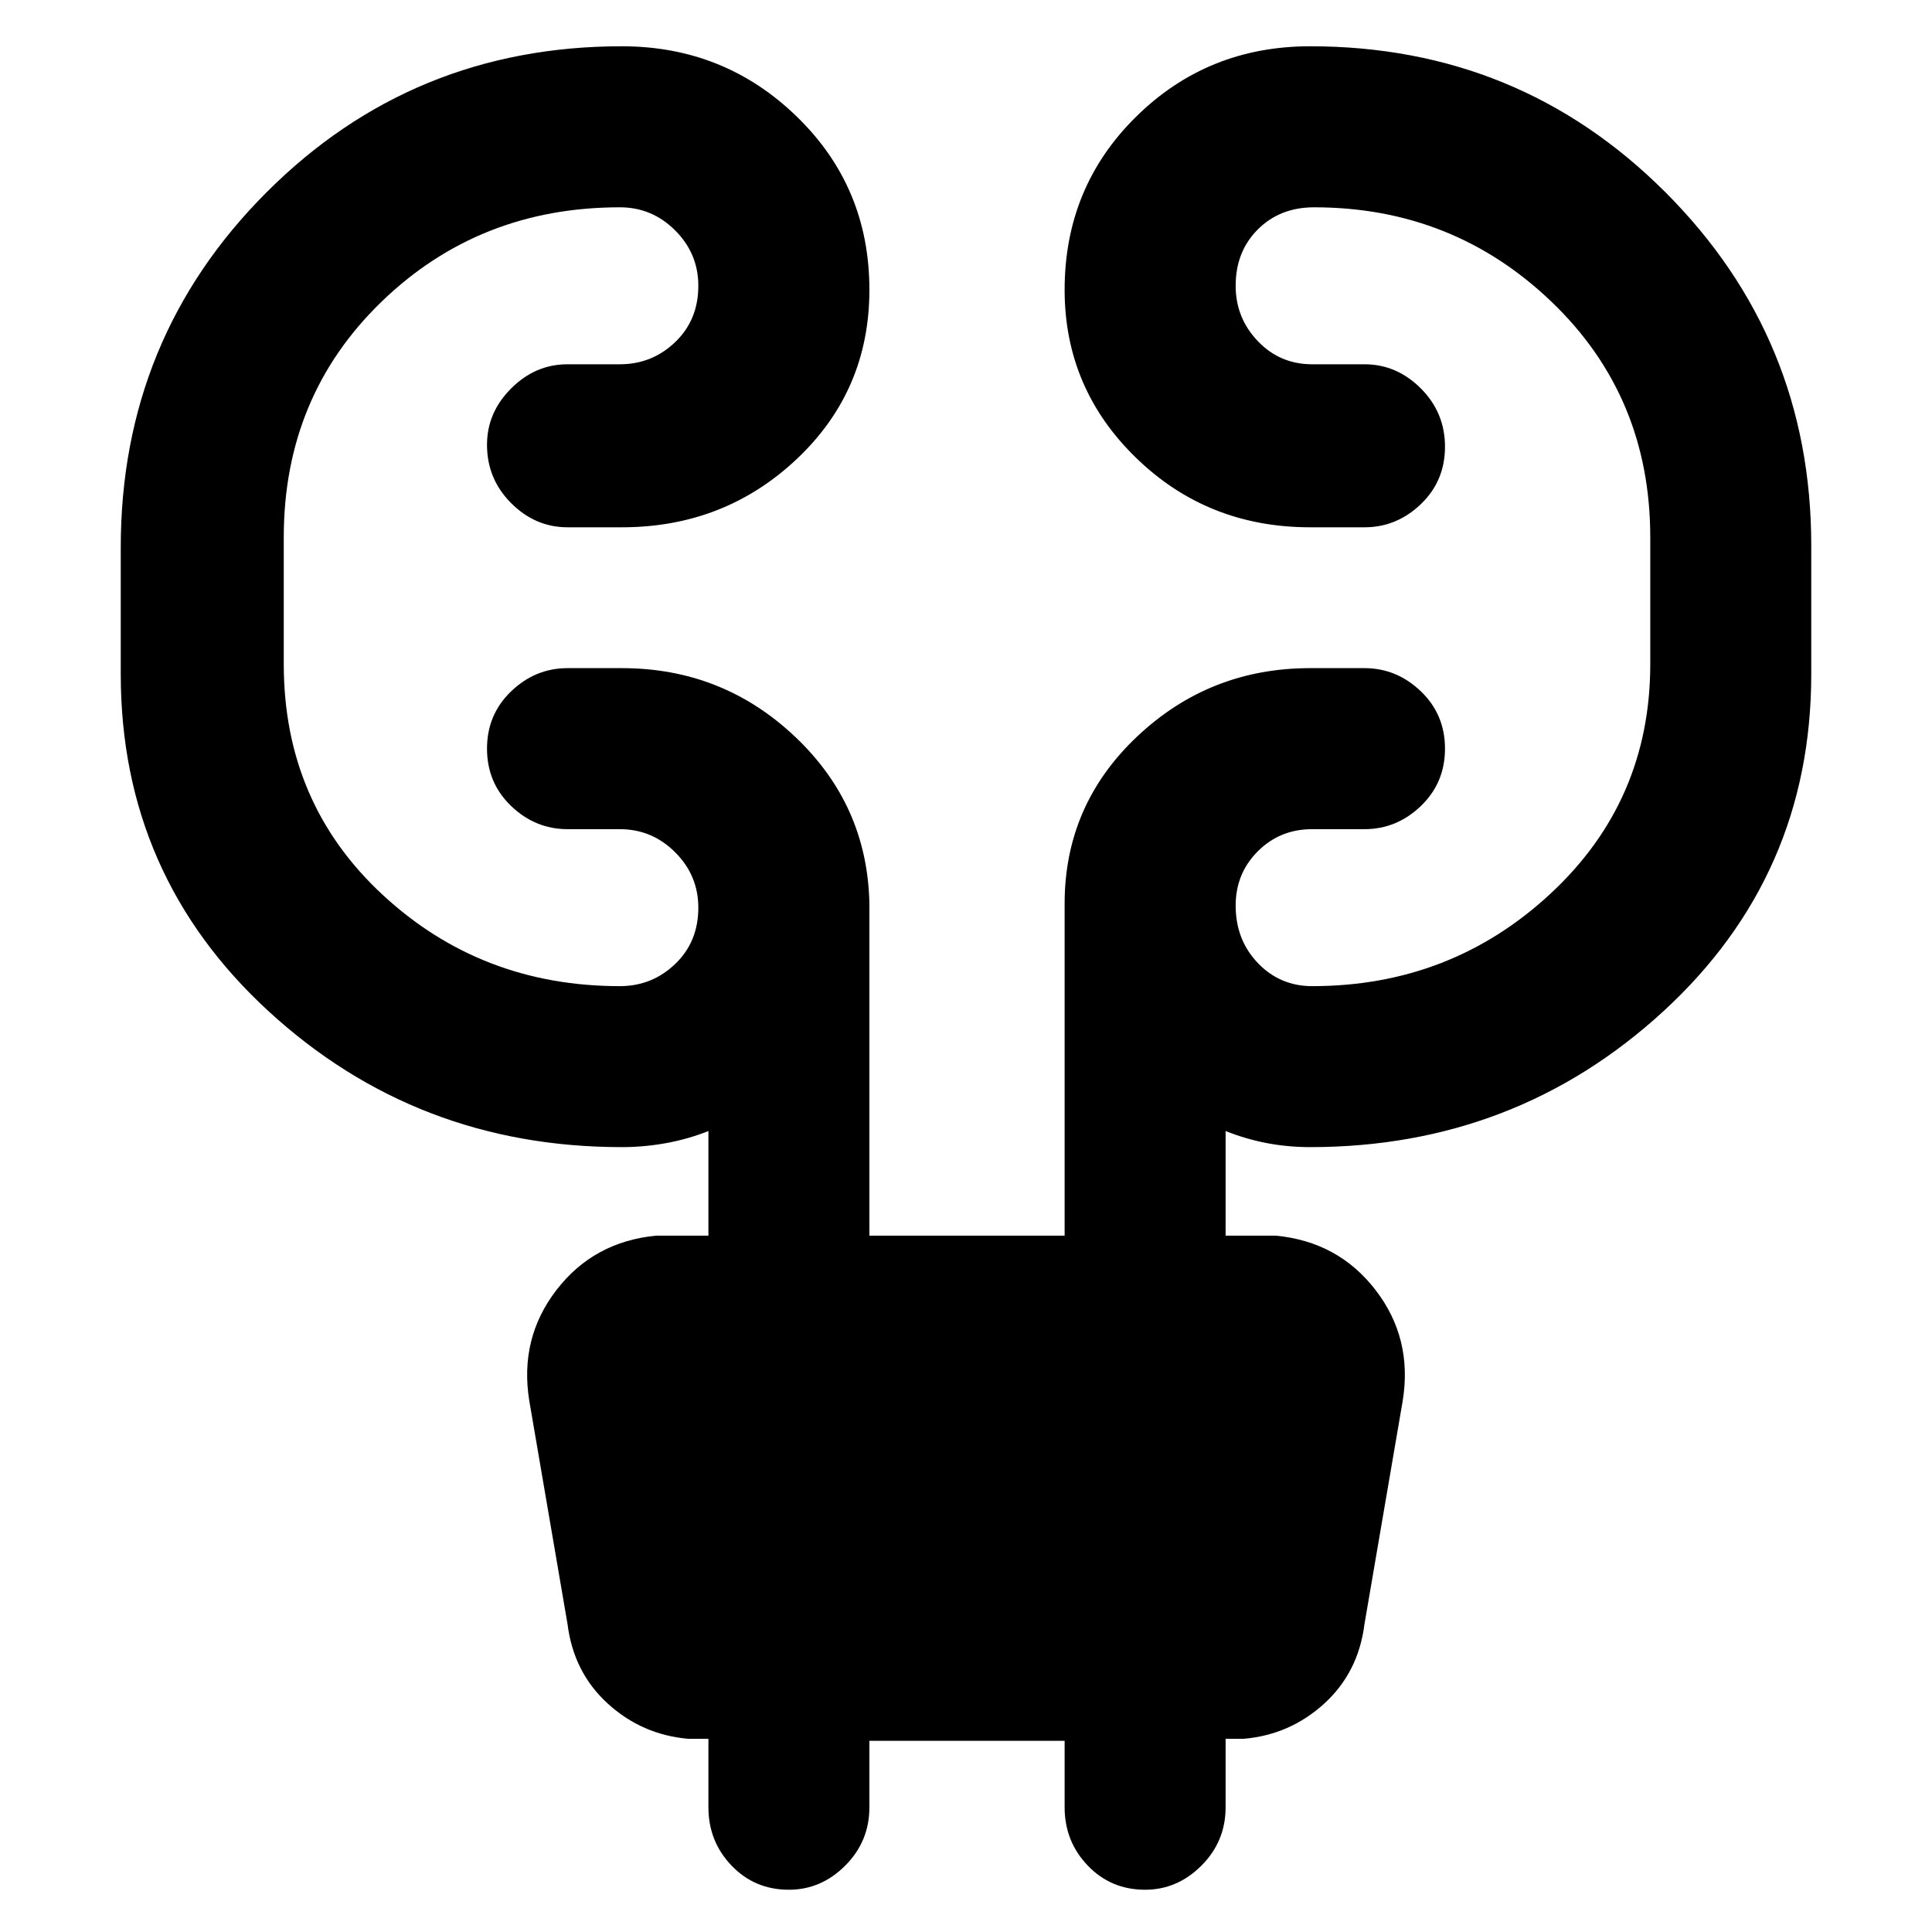 <svg xmlns="http://www.w3.org/2000/svg" height="40" width="40"><path d="M18 36.042v1.375q0 .708-.5 1.208t-1.167.5q-.708 0-1.187-.5-.479-.5-.479-1.208V36h-.417q-.958-.083-1.667-.729-.708-.646-.833-1.646L10.958 29q-.208-1.292.563-2.292.771-1 2.062-1.125h1.084v-2.166q-.417.166-.875.25-.459.083-.917.083-4.25 0-7.313-2.812Q2.5 18.125 2.5 13.958v-2.625Q2.5 7 5.521 3.979T12.875.958Q15 .958 16.5 2.417 18 3.875 18 6q0 2.083-1.5 3.5-1.5 1.417-3.625 1.417H11.75q-.667 0-1.167-.5t-.5-1.209q0-.666.5-1.166.5-.5 1.167-.5h1.083q.667 0 1.146-.459.479-.458.479-1.166 0-.667-.479-1.146-.479-.479-1.146-.479-2.916 0-4.937 1.958-2.021 1.958-2.021 4.875v2.625q0 2.875 2.042 4.771 2.041 1.896 4.916 1.896.667 0 1.146-.459.479-.458.479-1.166 0-.667-.479-1.146-.479-.479-1.146-.479H11.75q-.667 0-1.167-.479-.5-.48-.5-1.188t.5-1.187q.5-.48 1.167-.48h1.125q2.083 0 3.583 1.417T18 18.708v6.875h4.042v-6.875q0-2.041 1.5-3.458 1.5-1.417 3.583-1.417h1.125q.667 0 1.167.48.5.479.5 1.187 0 .708-.5 1.188-.5.479-1.167.479h-1.083q-.667 0-1.125.458-.459.458-.459 1.125 0 .708.459 1.188.458.479 1.125.479 2.875 0 4.937-1.917 2.063-1.917 2.063-4.75v-2.625q0-2.917-2.042-4.875-2.042-1.958-4.917-1.958-.708 0-1.166.458-.459.458-.459 1.167 0 .666.459 1.146.458.479 1.125.479h1.083q.667 0 1.167.5t.5 1.208q0 .708-.5 1.188-.5.479-1.167.479h-1.125q-2.125 0-3.604-1.438Q22.042 8.042 22.042 6q0-2.125 1.479-3.583Q25 .958 27.125.958q4.333 0 7.354 3.021t3.021 7.313v2.666q0 4.167-3.062 6.98-3.063 2.812-7.313 2.812-.458 0-.896-.083-.437-.084-.854-.25v2.166h1.042q1.291.125 2.062 1.125.771 1 .563 2.292l-.792 4.625q-.125 1-.833 1.646-.709.646-1.667.729h-.375v1.417q0 .708-.5 1.208t-1.167.5q-.708 0-1.187-.5-.479-.5-.479-1.208v-1.375Z"/></svg>